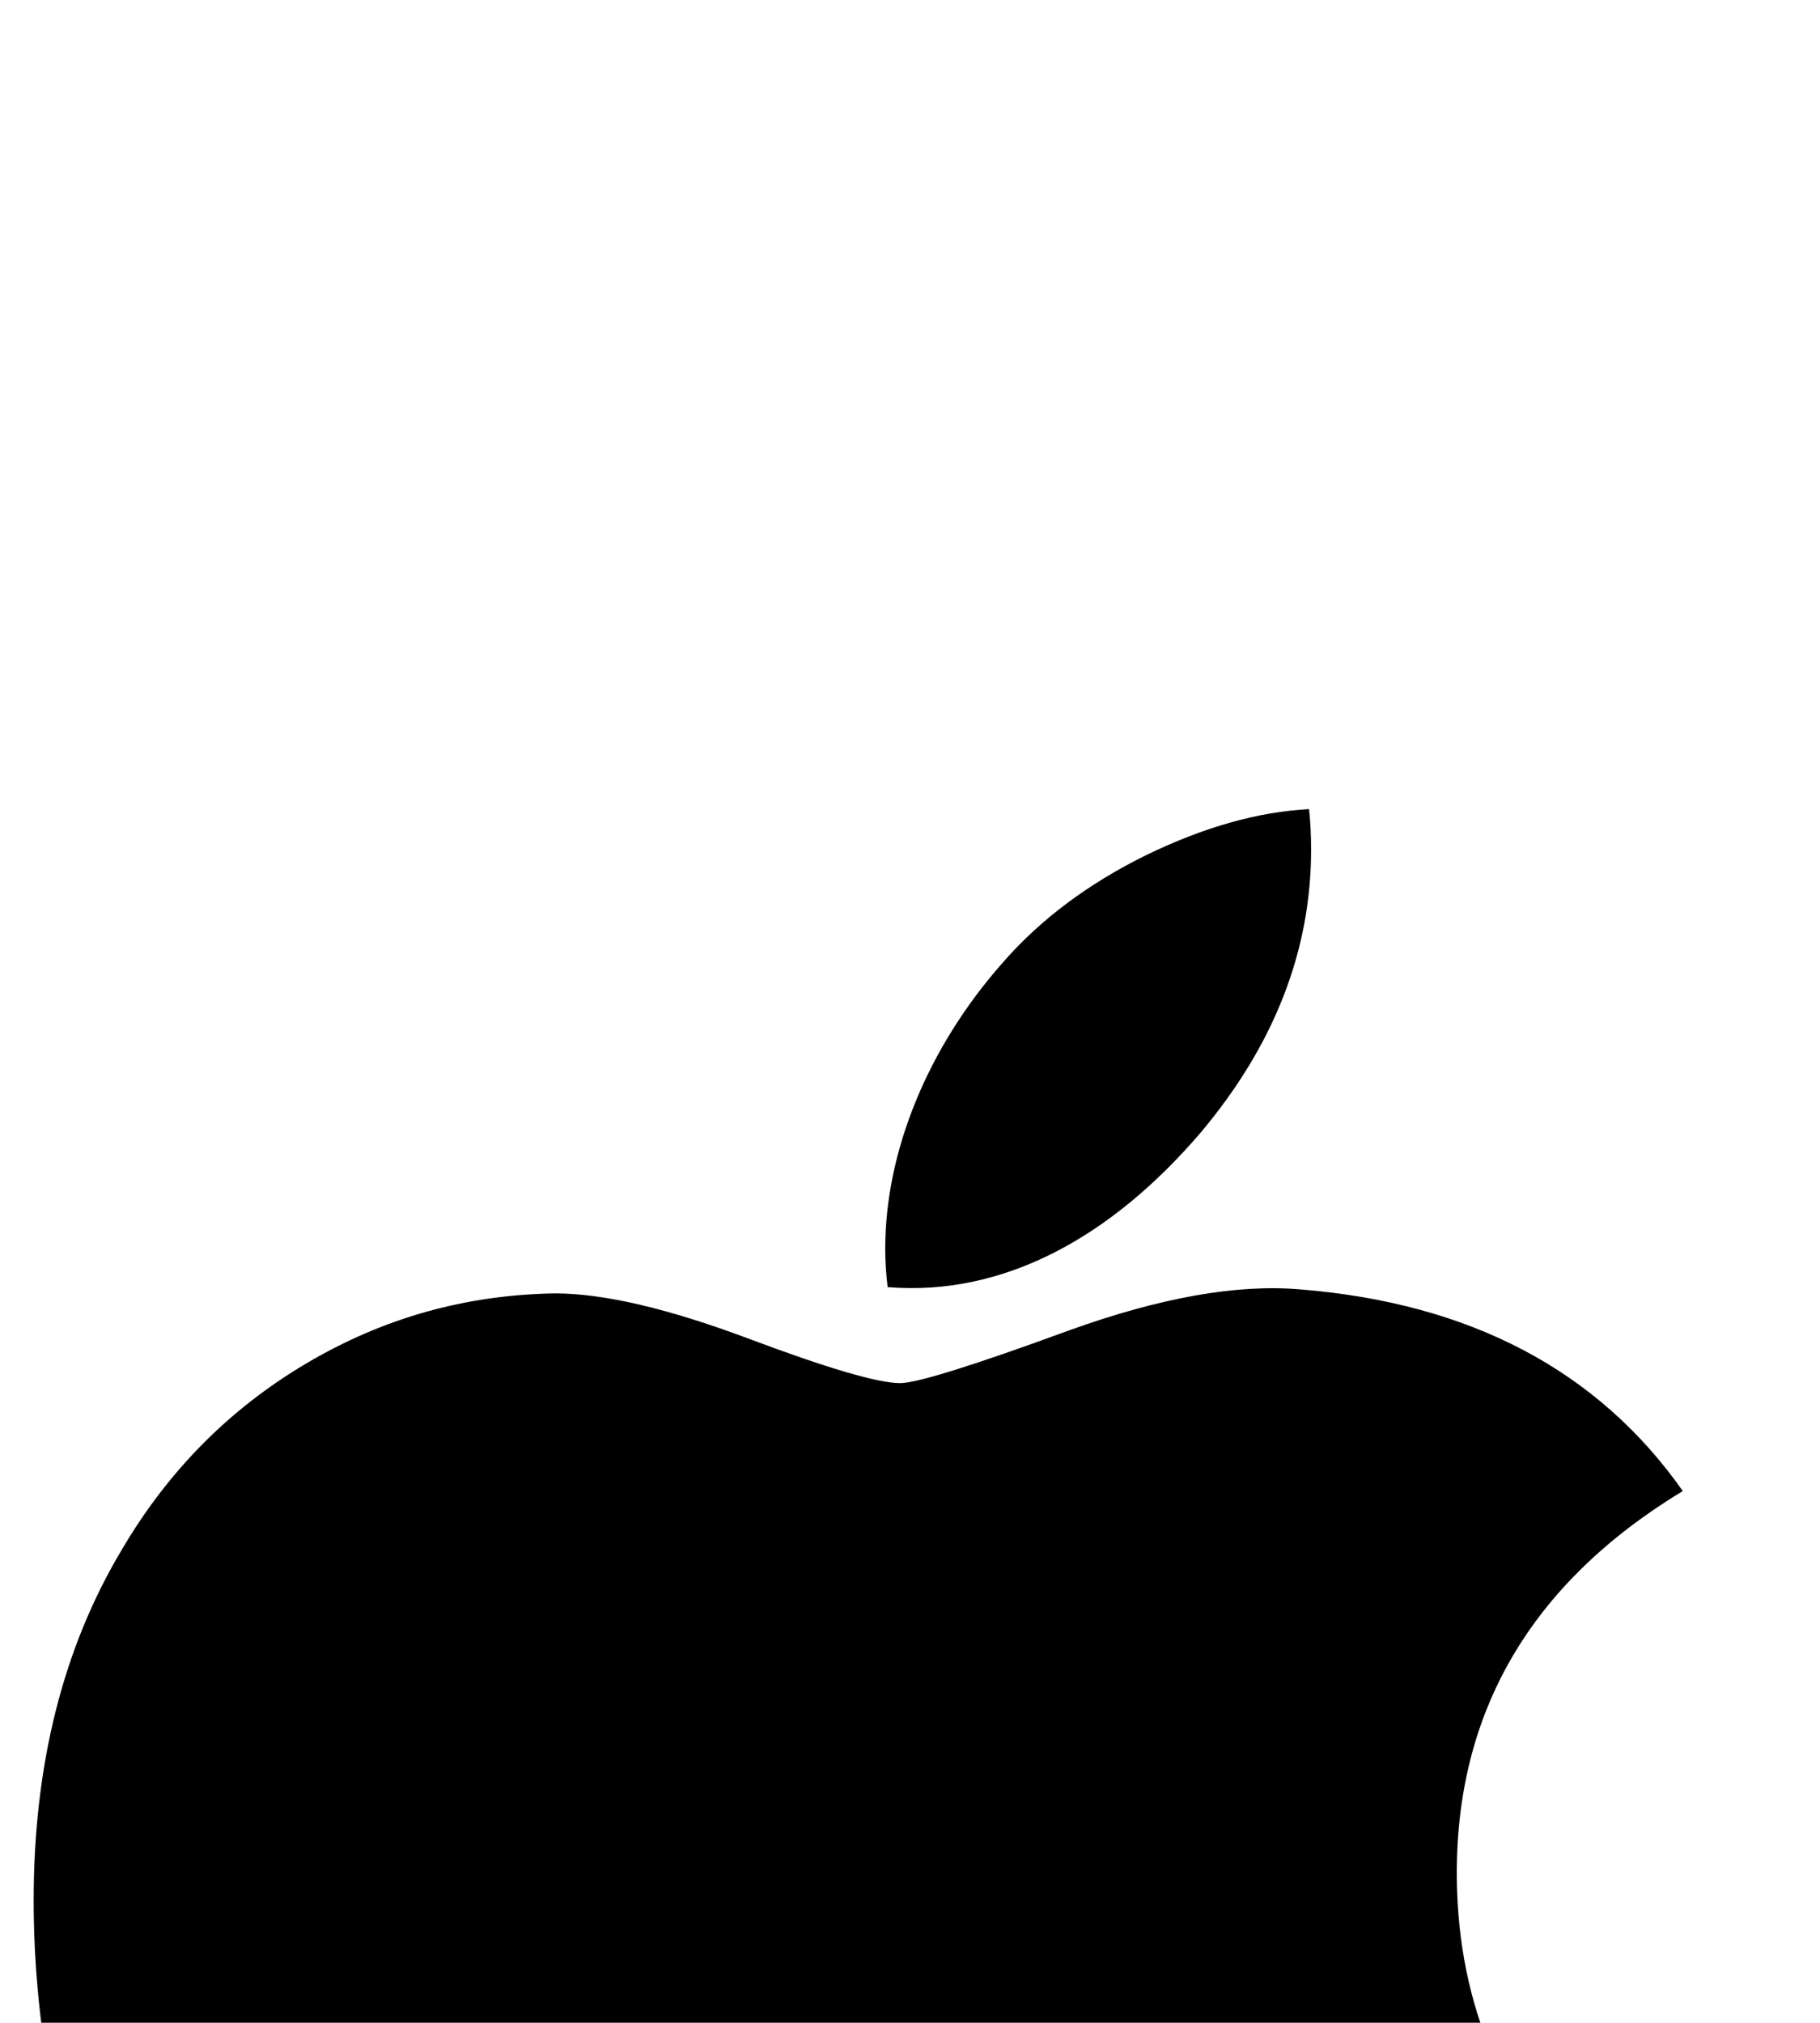 <svg width="18" height="20" viewBox="0 0 18 20" fill="none" xmlns="http://www.w3.org/2000/svg">
<rect width="18" height="20" fill="#E5E5E5"/>
<g clip-path="url(#clip0_0_1)">
<rect width="375" height="667" transform="translate(-289 -515)" fill="#F5F6FA"/>
<g filter="url(#filter0_d_0_1)">
<rect x="-40.333" y="-16" width="98.333" height="52" rx="8" fill="white"/>
<path d="M16.827 15.586C16.524 16.285 16.166 16.928 15.751 17.519C15.186 18.326 14.723 18.884 14.366 19.193C13.813 19.702 13.221 19.962 12.586 19.977C12.13 19.977 11.581 19.848 10.942 19.585C10.3 19.323 9.71 19.193 9.171 19.193C8.606 19.193 8 19.323 7.351 19.585C6.701 19.848 6.178 19.985 5.778 19.998C5.169 20.024 4.563 19.756 3.957 19.193C3.571 18.856 3.088 18.279 2.509 17.46C1.888 16.586 1.377 15.572 0.977 14.417C0.548 13.169 0.333 11.96 0.333 10.79C0.333 9.45 0.623 8.294 1.203 7.325C1.659 6.547 2.266 5.933 3.025 5.483C3.784 5.032 4.604 4.802 5.487 4.788C5.971 4.788 6.604 4.937 7.392 5.231C8.177 5.526 8.682 5.675 8.903 5.675C9.068 5.675 9.628 5.5 10.578 5.152C11.476 4.829 12.234 4.695 12.855 4.748C14.538 4.883 15.802 5.547 16.643 6.742C15.138 7.654 14.393 8.931 14.408 10.569C14.422 11.845 14.885 12.907 15.795 13.75C16.207 14.142 16.667 14.444 17.18 14.659C17.069 14.981 16.951 15.29 16.827 15.586ZM12.967 0.4C12.967 1.4 12.602 2.334 11.874 3.199C10.995 4.226 9.932 4.82 8.779 4.726C8.764 4.606 8.755 4.48 8.755 4.347C8.755 3.387 9.173 2.36 9.916 1.519C10.286 1.094 10.758 0.74 11.329 0.458C11.9 0.18 12.439 0.026 12.947 0C12.961 0.134 12.967 0.267 12.967 0.4V0.4Z" fill="black"/>
</g>
</g>
<defs>
<filter id="filter0_d_0_1" x="-72.333" y="-40" width="162.333" height="116" filterUnits="userSpaceOnUse" color-interpolation-filters="sRGB">
<feFlood flood-opacity="0" result="BackgroundImageFix"/>
<feColorMatrix in="SourceAlpha" type="matrix" values="0 0 0 0 0 0 0 0 0 0 0 0 0 0 0 0 0 0 127 0" result="hardAlpha"/>
<feOffset dy="8"/>
<feGaussianBlur stdDeviation="16"/>
<feComposite in2="hardAlpha" operator="out"/>
<feColorMatrix type="matrix" values="0 0 0 0 0 0 0 0 0 0 0 0 0 0 0 0 0 0 0.08 0"/>
<feBlend mode="normal" in2="BackgroundImageFix" result="effect1_dropShadow_0_1"/>
<feBlend mode="normal" in="SourceGraphic" in2="effect1_dropShadow_0_1" result="shape"/>
</filter>
<clipPath id="clip0_0_1">
<rect width="375" height="667" fill="white" transform="translate(-289 -515)"/>
</clipPath>
</defs>
</svg>
